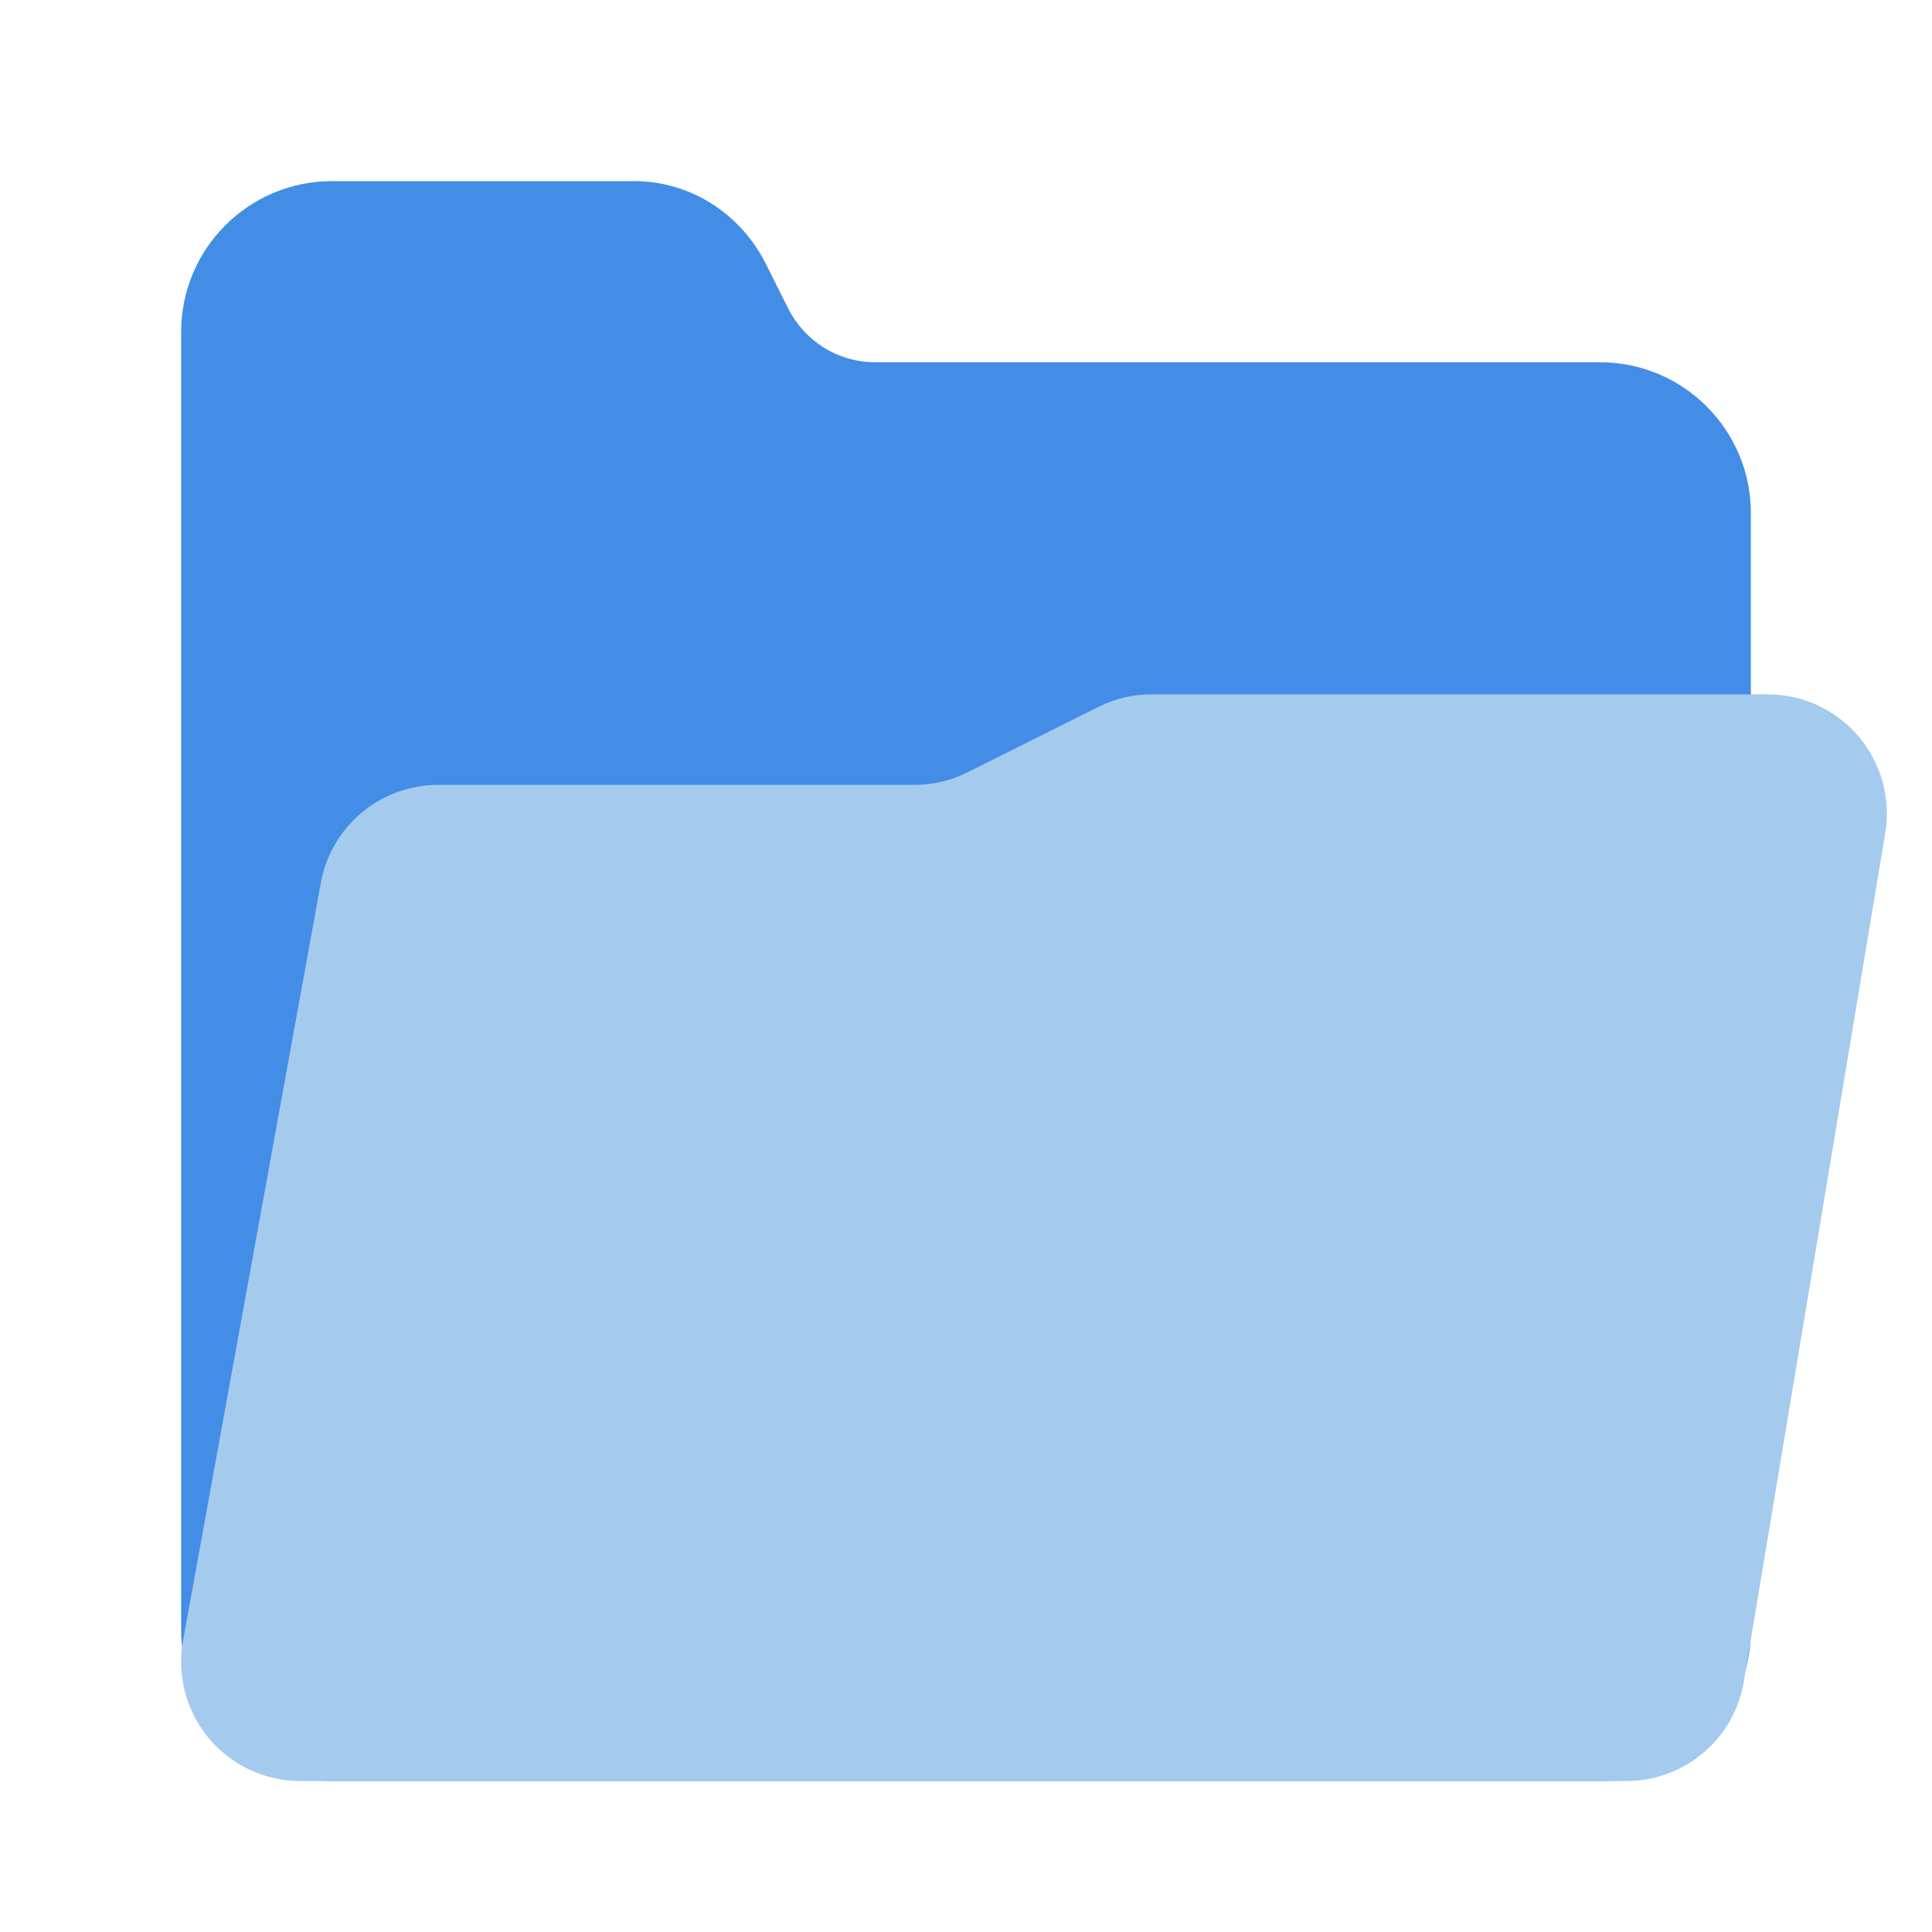 <?xml version="1.0" encoding="utf-8"?>
<svg width="128" height="128" viewBox="0 0 128 128" fill="none" xmlns="http://www.w3.org/2000/svg">
<g id="folder" transform="translate(12 12)">
<path d="M94 12C99.524 12 104 16.476 104 22L104 96C104 101.524 99.524 106 94 106L10 106C4.476 106 6.10352e-05 101.524 6.10352e-05 96L0 10C0 4.476 4.476 9.53672e-07 10 9.53672e-07L30 0C33.7 0 37 2.1 38.7 5.4L40.2 8.4C41.3 10.6 43.5 12 46 12L94 12Z" fill="#438DE6"/>
<path id="front" d="M112.902 9.197L103.534 65.4Q103.506 65.571 103.47 65.741Q103.434 65.911 103.39 66.079Q103.347 66.247 103.296 66.412Q103.245 66.578 103.187 66.742Q103.129 66.906 103.064 67.066Q102.999 67.227 102.927 67.385Q102.855 67.543 102.776 67.697Q102.697 67.852 102.611 68.002Q102.526 68.153 102.433 68.3Q102.341 68.447 102.243 68.59Q102.144 68.733 102.039 68.871Q101.934 69.009 101.824 69.143Q101.713 69.277 101.596 69.405Q101.48 69.534 101.358 69.657Q101.236 69.78 101.108 69.898Q100.981 70.016 100.849 70.128Q100.716 70.24 100.579 70.347Q100.442 70.453 100.3 70.553Q100.159 70.653 100.013 70.747Q99.867 70.841 99.717 70.928Q99.567 71.015 99.413 71.096Q99.259 71.176 99.102 71.25Q98.945 71.324 98.785 71.391Q98.625 71.458 98.462 71.517Q98.299 71.577 98.134 71.629Q97.969 71.682 97.801 71.727Q97.634 71.772 97.464 71.81Q97.295 71.848 97.124 71.878Q96.953 71.909 96.781 71.931Q96.609 71.954 96.436 71.969Q96.264 71.985 96.09 71.992Q95.917 72 95.743 72L7.898 72Q7.682 72 7.467 71.988Q7.251 71.976 7.036 71.953Q6.821 71.929 6.608 71.894Q6.395 71.859 6.184 71.812Q5.973 71.765 5.765 71.706Q5.557 71.648 5.352 71.578Q5.148 71.509 4.947 71.428Q4.747 71.347 4.551 71.255Q4.355 71.164 4.165 71.062Q3.974 70.96 3.79 70.847Q3.605 70.735 3.427 70.612Q3.249 70.49 3.078 70.358Q2.906 70.226 2.743 70.085Q2.579 69.944 2.423 69.794Q2.268 69.645 2.12 69.487Q1.973 69.328 1.834 69.162Q1.696 68.996 1.567 68.823Q1.438 68.65 1.318 68.47Q1.198 68.29 1.089 68.104Q0.979 67.917 0.88 67.725Q0.781 67.533 0.693 67.336Q0.604 67.139 0.527 66.937Q0.449 66.736 0.383 66.53Q0.316 66.324 0.261 66.115Q0.206 65.906 0.162 65.695Q0.119 65.483 0.087 65.269Q0.055 65.056 0.035 64.84Q0.014 64.625 0.006 64.409Q-0.002 64.193 0.001 63.977Q0.004 63.761 0.02 63.546Q0.035 63.33 0.062 63.116Q0.089 62.901 0.127 62.689L9.255 12.486Q9.286 12.317 9.324 12.149Q9.362 11.982 9.407 11.816Q9.453 11.65 9.505 11.487Q9.557 11.323 9.617 11.162Q9.676 11.001 9.743 10.843Q9.809 10.685 9.882 10.53Q9.956 10.374 10.036 10.222Q10.115 10.07 10.202 9.922Q10.288 9.774 10.381 9.629Q10.474 9.485 10.573 9.344Q10.672 9.204 10.777 9.068Q10.882 8.932 10.993 8.801Q11.103 8.67 11.22 8.544Q11.336 8.418 11.458 8.297Q11.58 8.176 11.707 8.06Q11.834 7.944 11.965 7.834Q12.097 7.724 12.234 7.62Q12.37 7.516 12.511 7.418Q12.652 7.32 12.797 7.228Q12.942 7.136 13.091 7.05Q13.24 6.965 13.392 6.886Q13.544 6.807 13.7 6.734Q13.856 6.662 14.015 6.597Q14.173 6.531 14.335 6.473Q14.496 6.414 14.66 6.363Q14.824 6.311 14.99 6.267Q15.155 6.223 15.323 6.186Q15.491 6.149 15.66 6.119Q15.829 6.089 15.999 6.067Q16.169 6.045 16.34 6.03Q16.512 6.015 16.683 6.007Q16.855 6 17.026 6L48.57 6Q49.489 6 50.385 5.789Q51.28 5.577 52.102 5.166L60.767 0.834Q61.589 0.423 62.484 0.211Q63.379 3.8147e-06 64.299 3.8147e-06L105.111 0Q105.325 0 105.539 0.012Q105.753 0.023 105.966 0.046Q106.179 0.07 106.39 0.104Q106.602 0.139 106.811 0.185Q107.02 0.231 107.227 0.289Q107.433 0.346 107.636 0.415Q107.839 0.483 108.038 0.563Q108.237 0.642 108.432 0.732Q108.626 0.822 108.815 0.923Q109.005 1.023 109.188 1.134Q109.372 1.245 109.549 1.365Q109.726 1.485 109.897 1.615Q110.067 1.745 110.23 1.884Q110.394 2.023 110.549 2.171Q110.704 2.318 110.852 2.474Q110.999 2.63 111.137 2.793Q111.276 2.957 111.405 3.127Q111.535 3.298 111.655 3.476Q111.775 3.653 111.885 3.837Q111.995 4.021 112.095 4.21Q112.195 4.4 112.285 4.594Q112.374 4.789 112.453 4.988Q112.532 5.188 112.6 5.391Q112.668 5.594 112.725 5.801Q112.782 6.007 112.828 6.216Q112.874 6.426 112.908 6.637Q112.942 6.849 112.965 7.062Q112.987 7.275 112.998 7.489Q113.01 7.703 113.009 7.917Q113.008 8.132 112.996 8.346Q112.984 8.56 112.961 8.773Q112.937 8.986 112.902 9.197Z" fill="#A4CAEE" transform="translate(0 34)"/>
</g></svg>